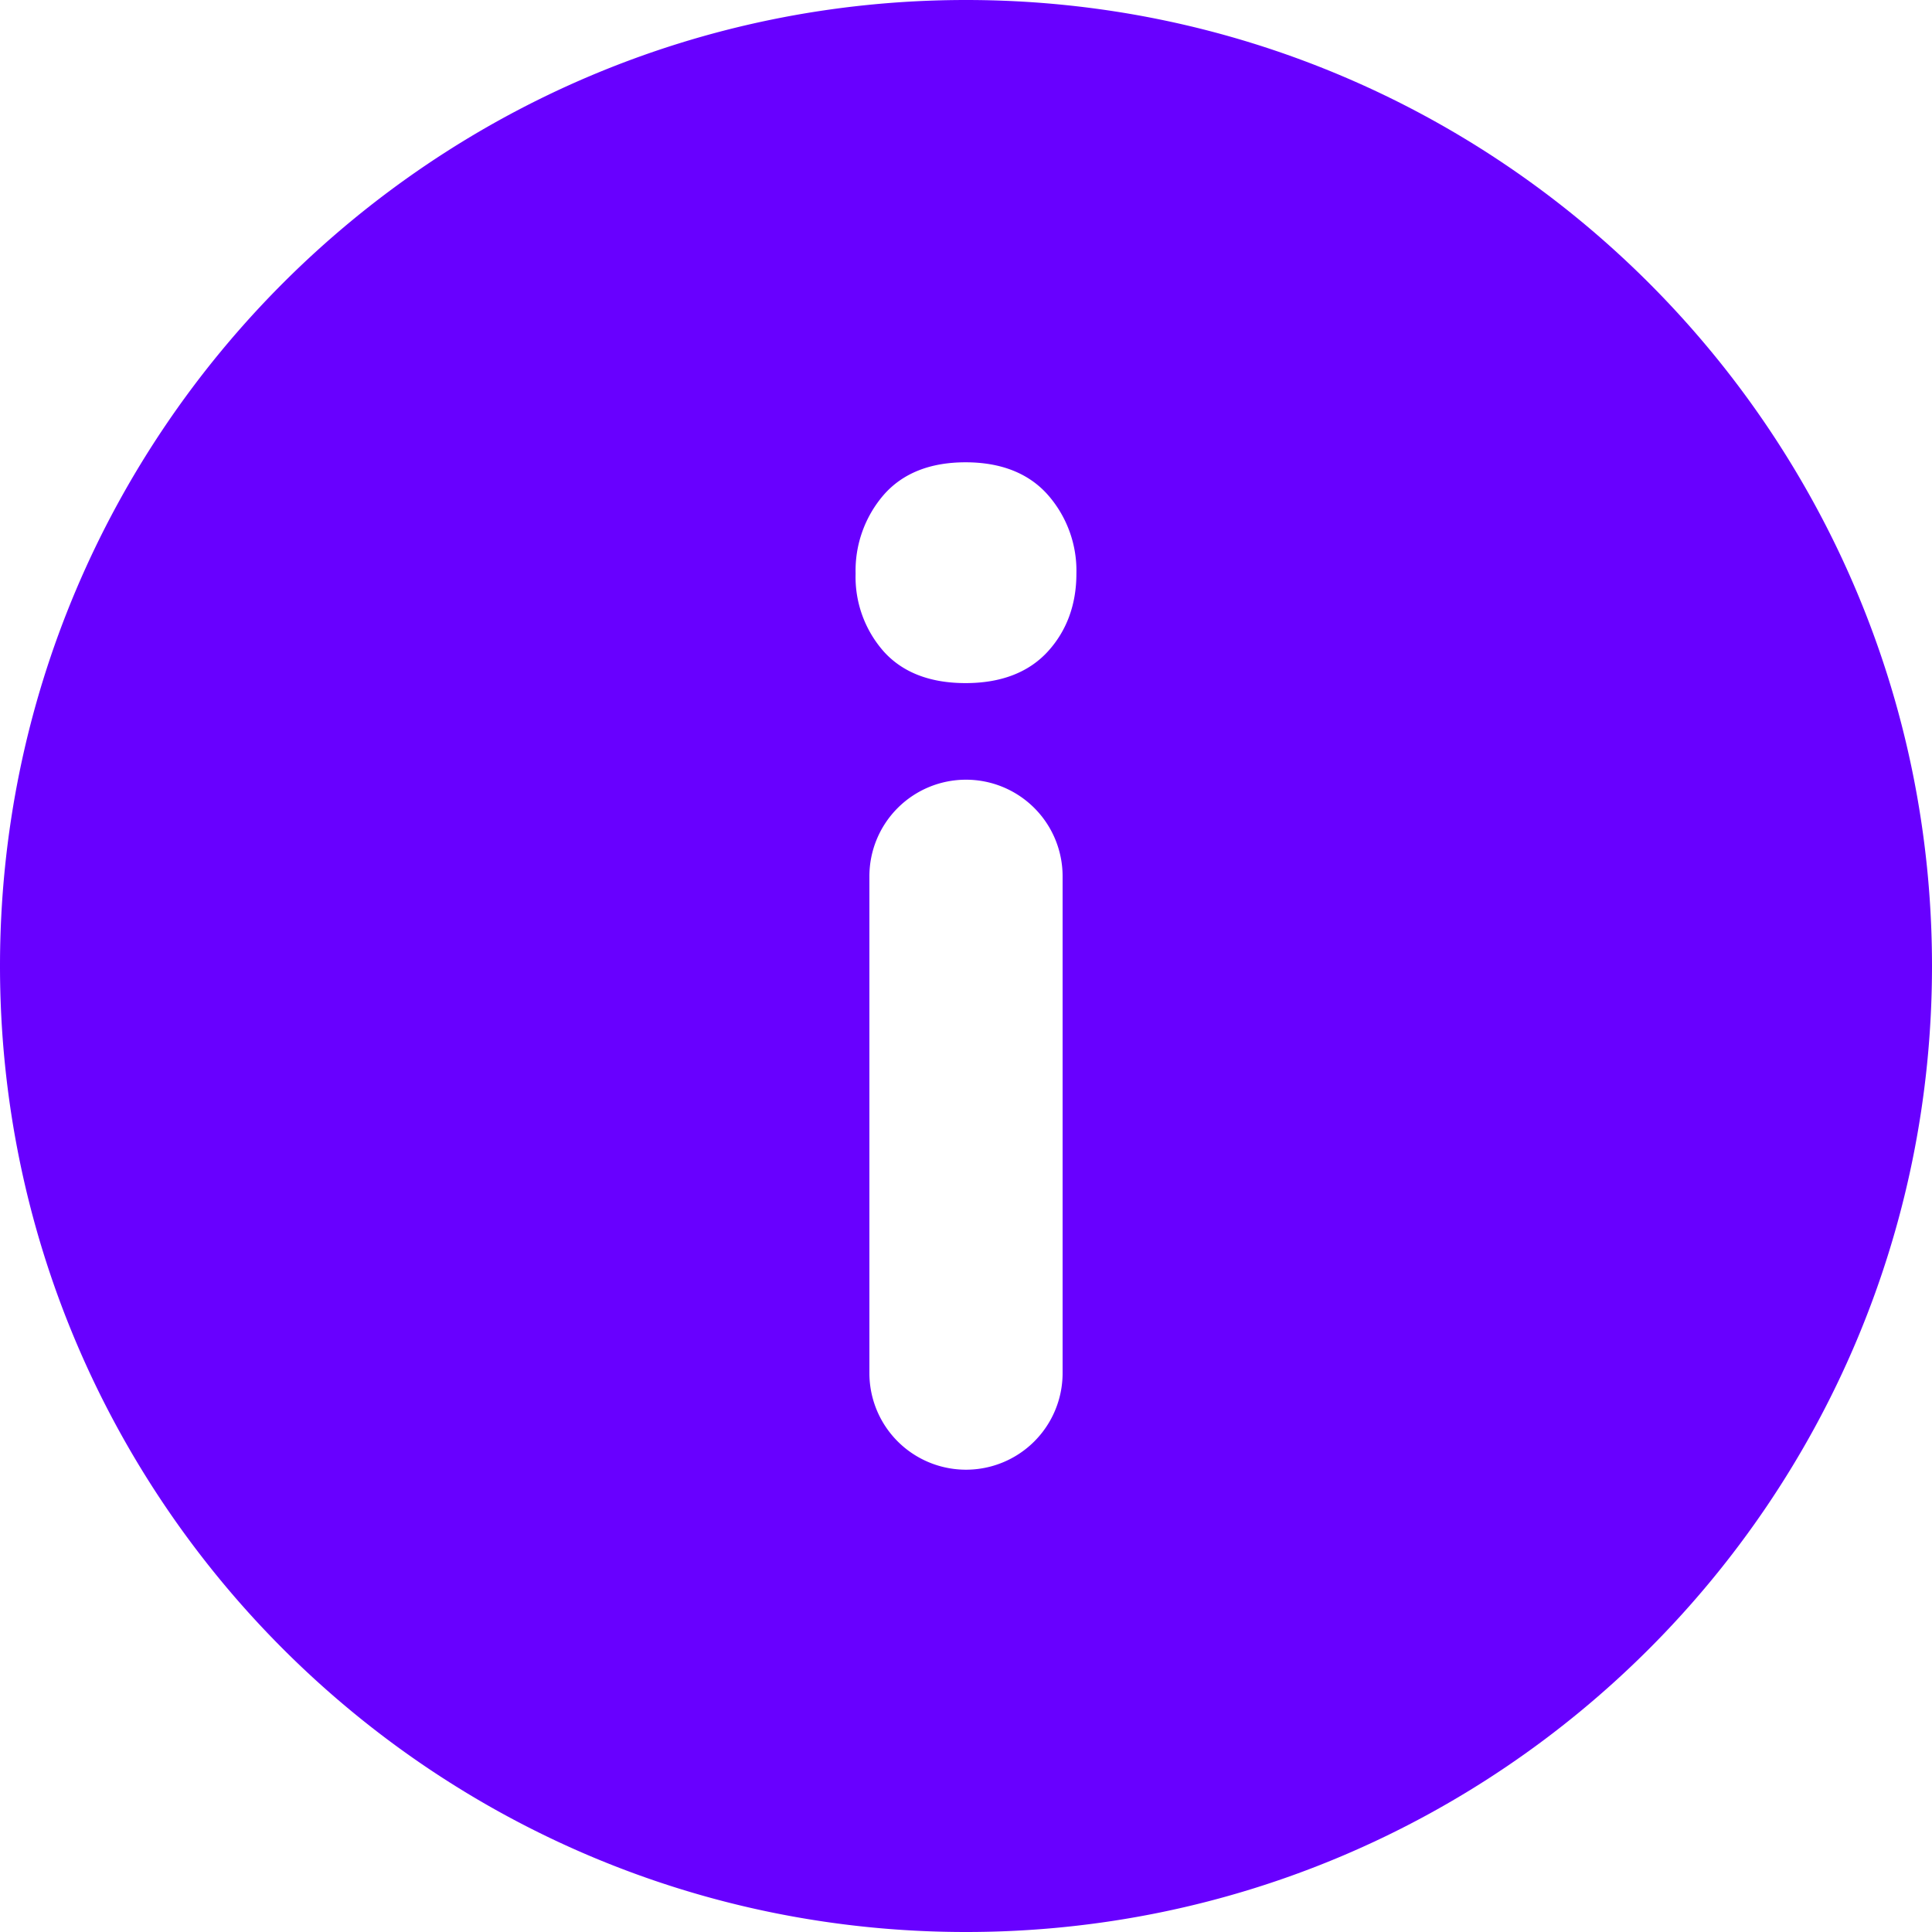 <?xml version="1.0" encoding="UTF-8" standalone="no"?>
<svg
   width="14"
   height="14"
   viewBox="0 0 14 14"
   version="1.1"
   id="svg16345"
   sodipodi:docname="info-active-14.svg"
   inkscape:version="1.1 (c68e22c387, 2021-05-23)"
   xmlns:inkscape="http://www.inkscape.org/namespaces/inkscape"
   xmlns:sodipodi="http://sodipodi.sourceforge.net/DTD/sodipodi-0.dtd"
   xmlns="http://www.w3.org/2000/svg"
   xmlns:svg="http://www.w3.org/2000/svg"
   xmlns:rdf="http://www.w3.org/1999/02/22-rdf-syntax-ns#"
   xmlns:cc="http://creativecommons.org/ns#"
   xmlns:dc="http://purl.org/dc/elements/1.1/">
  <defs
     id="defs16349" />
  <sodipodi:namedview
     pagecolor="#ffffff"
     bordercolor="#666666"
     borderopacity="1"
     objecttolerance="10"
     gridtolerance="10"
     guidetolerance="10"
     inkscape:pageopacity="0"
     inkscape:pageshadow="2"
     inkscape:window-width="2560"
     inkscape:window-height="1377"
     id="namedview16347"
     showgrid="false"
     inkscape:zoom="16.857143"
     inkscape:cx="7.029661"
     inkscape:cy="7.029661"
     inkscape:window-x="-8"
     inkscape:window-y="-8"
     inkscape:window-maximized="1"
     inkscape:current-layer="svg16345"
     inkscape:pagecheckerboard="0" />
  <path
     fill="#1F5AF6"
     fill-rule="evenodd"
     d="M0 7c0 3.864 3.136 7 7 7s7-3.136 7-7-3.136-7-7-7-7 3.136-7 7zm6.2-2.844a.84.84 0 0 1 .202-.568c.139-.16.34-.238.595-.238.254 0 .457.078.597.237a.832.832 0 0 1 .206.57c0 .223-.07.414-.207.564-.141.154-.343.229-.596.229-.254 0-.455-.075-.594-.23a.816.816 0 0 1-.203-.564zM7 5.65a.7.7 0 0 1 .7.7v3.6a.7.7 0 0 1-1.4 0v-3.6a.7.7 0 0 1 .7-.7z"
     id="path16343"
     style="fill:#6800ff;fill-opacity:1" />
</svg>

